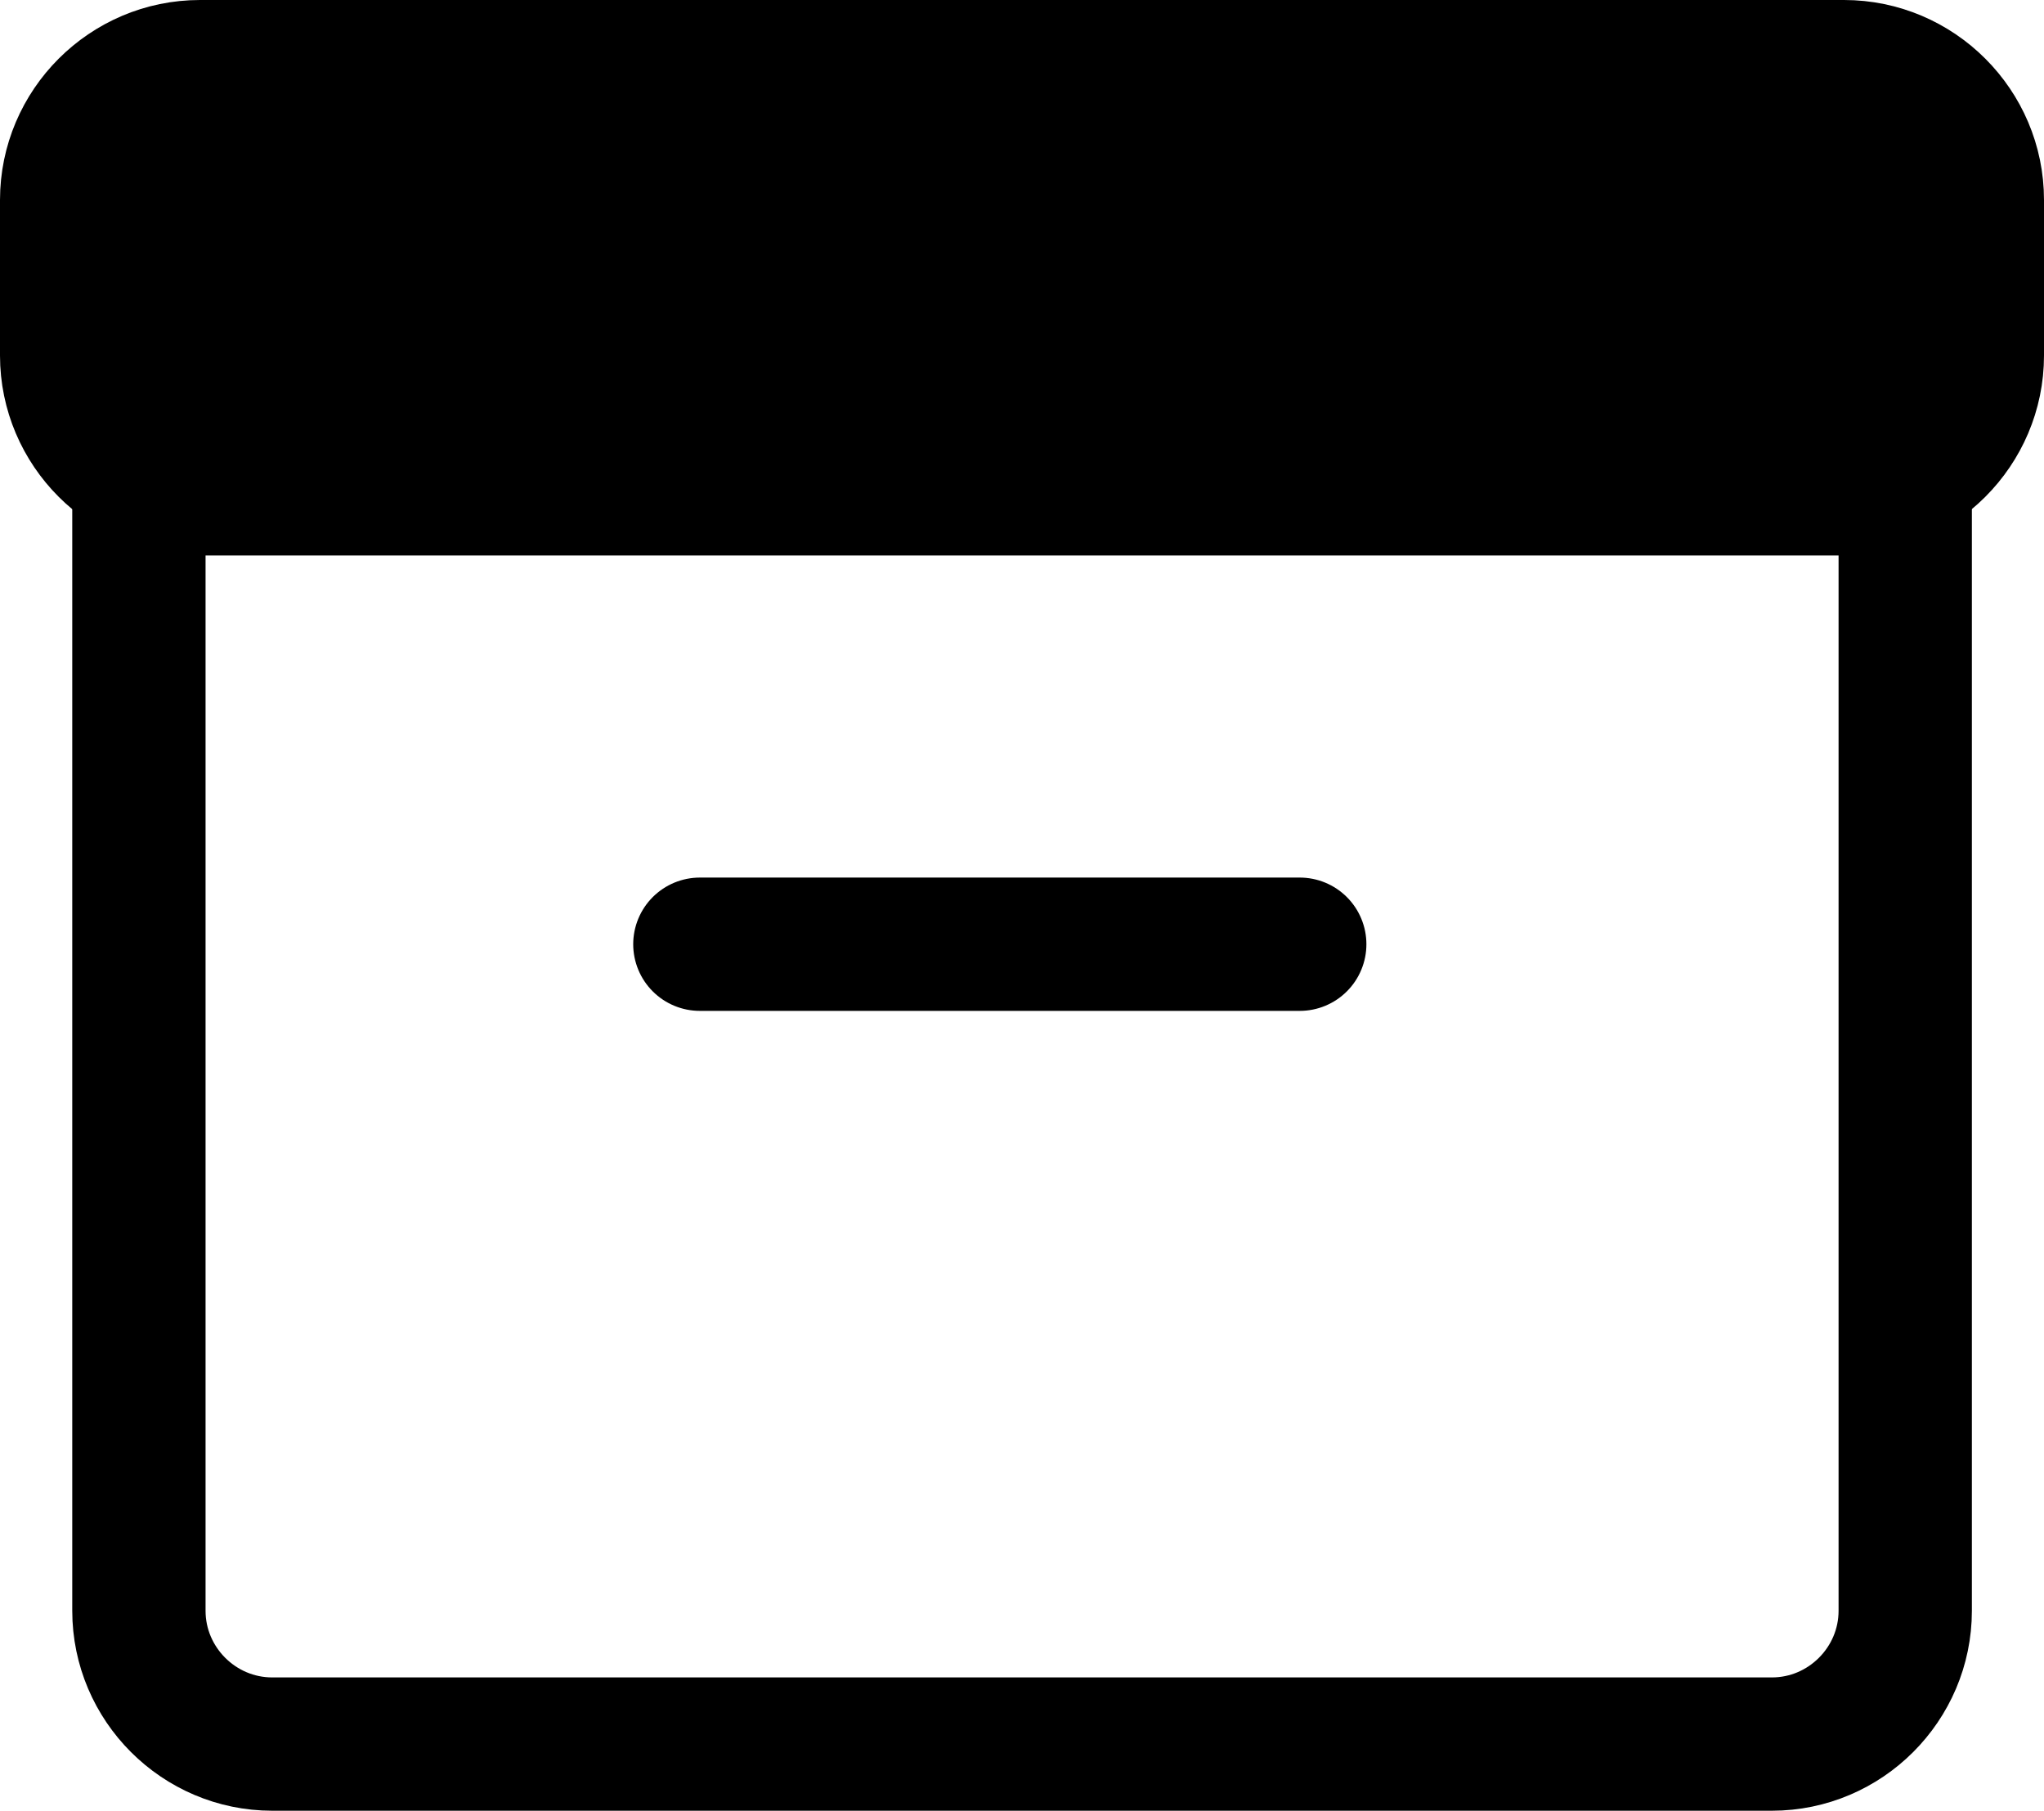 <?xml version="1.0" encoding="utf-8"?>
<!-- Generator: Adobe Illustrator 17.0.0, SVG Export Plug-In . SVG Version: 6.00 Build 0)  -->
<!DOCTYPE svg PUBLIC "-//W3C//DTD SVG 1.1//EN" "http://www.w3.org/Graphics/SVG/1.1/DTD/svg11.dtd">
<svg version="1.1" id="Layer_1" xmlns="http://www.w3.org/2000/svg" xmlns:xlink="http://www.w3.org/1999/xlink" x="0px" y="0px"
	 width="15.333px" height="13.583px" viewBox="0 0 15.333 13.583" enable-background="new 0 0 15.333 13.583" xml:space="preserve">
<g>
	<path fill="none" stroke="currentColor" stroke-linecap="round" stroke-linejoin="round" stroke-miterlimit="10" d="M1.042,3.25v8.833
		c0,0.55,0.45,1,1,1h11.25c0.55,0,1-0.45,1-1V3.25"/>
</g>
<g>
	<path d="M0.5,1.5c0-0.55,0.45-1,1-1h12.333c0.55,0,1,0.45,1,1v1.167c0,0.55-0.45,1-1,1H1.5c-0.55,0-1-0.45-1-1V1.5z
		"/>
	<path fill="none" stroke="currentColor" stroke-linecap="round" stroke-linejoin="round" stroke-miterlimit="10" d="M0.5,1.5
		c0-0.55,0.45-1,1-1h12.333c0.55,0,1,0.45,1,1v1.167c0,0.55-0.45,1-1,1H1.5c-0.55,0-1-0.45-1-1V1.5z"/>
</g>
<line fill="#FFFFFF" stroke="currentColor" stroke-linecap="round" stroke-linejoin="round" stroke-miterlimit="10" x1="5.25" y1="7.083" x2="9.75" y2="7.083"/>
</svg>

